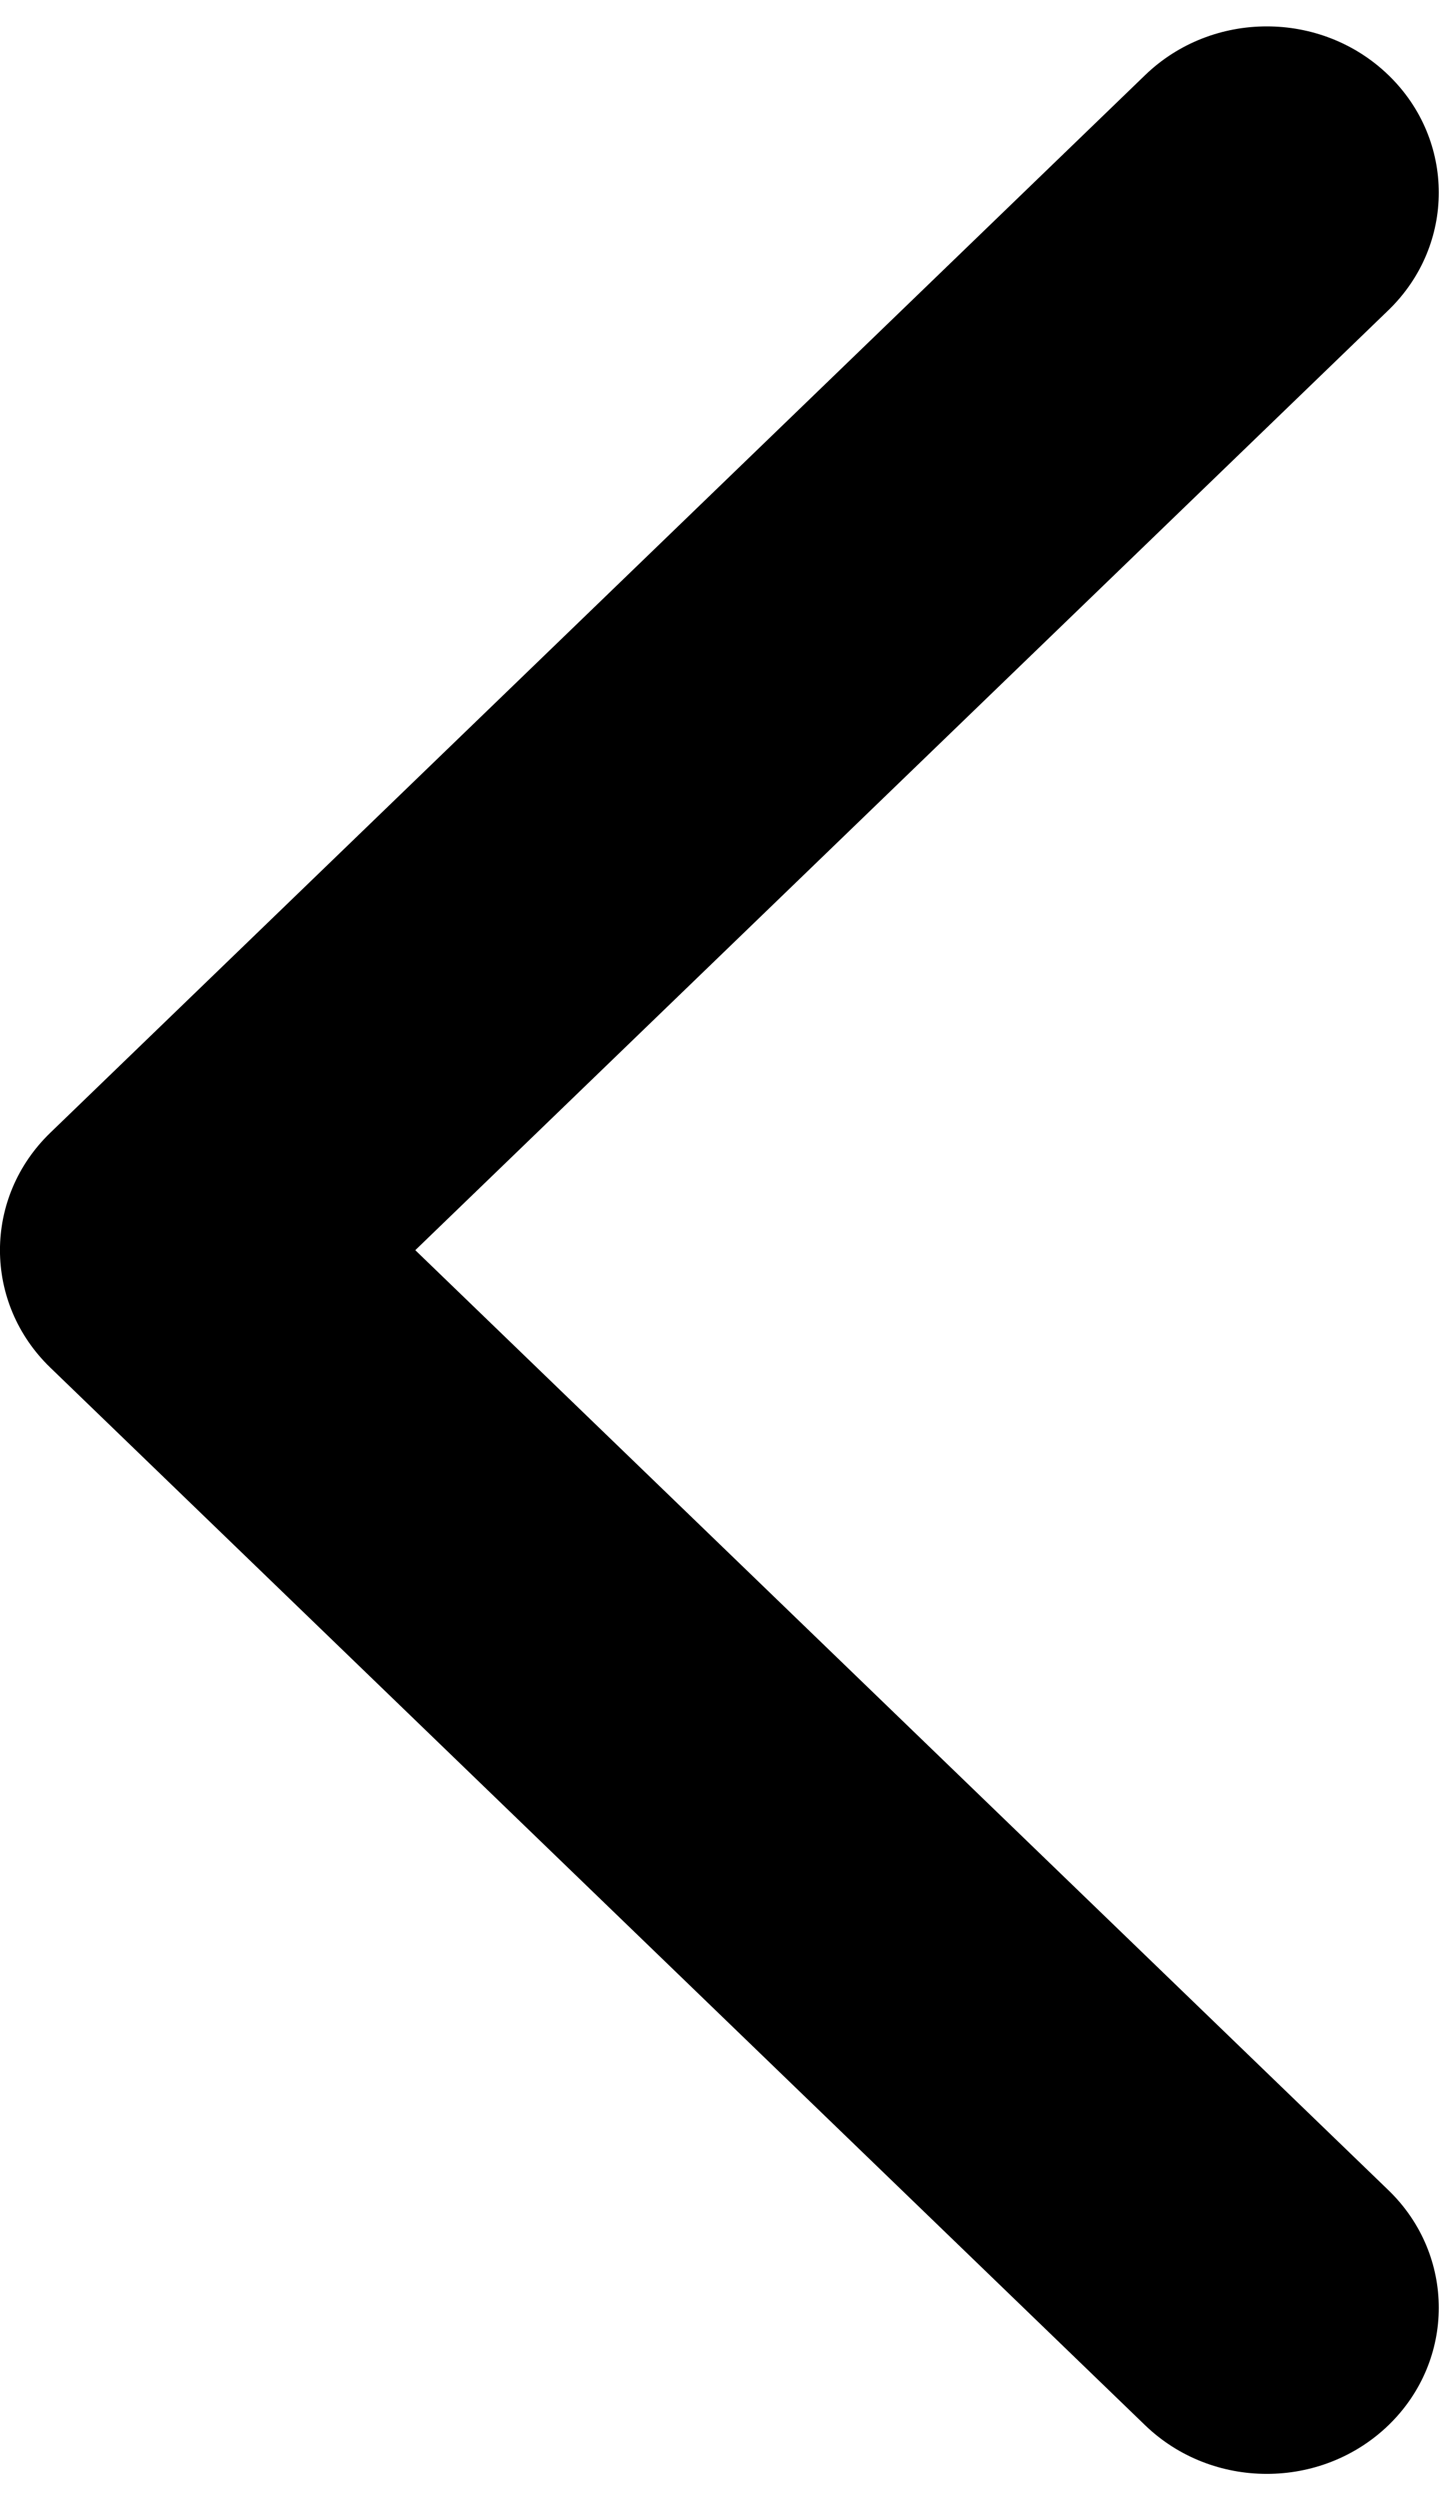 <svg width="11" height="19" viewBox="0 0 11 19" fill="none" xmlns="http://www.w3.org/2000/svg">
<path fill-rule="evenodd" clip-rule="evenodd" d="M8.705 18.431L0.383 10.394C-0.128 9.901 -0.128 9.101 0.383 8.608L8.705 0.571C9.216 0.077 10.044 0.077 10.555 0.571C11.065 1.064 11.065 1.863 10.555 2.357L3.157 9.501L10.555 16.645C11.065 17.138 11.065 17.938 10.555 18.431C10.044 18.924 9.216 18.924 8.705 18.431Z" fill="black"/>
</svg>
